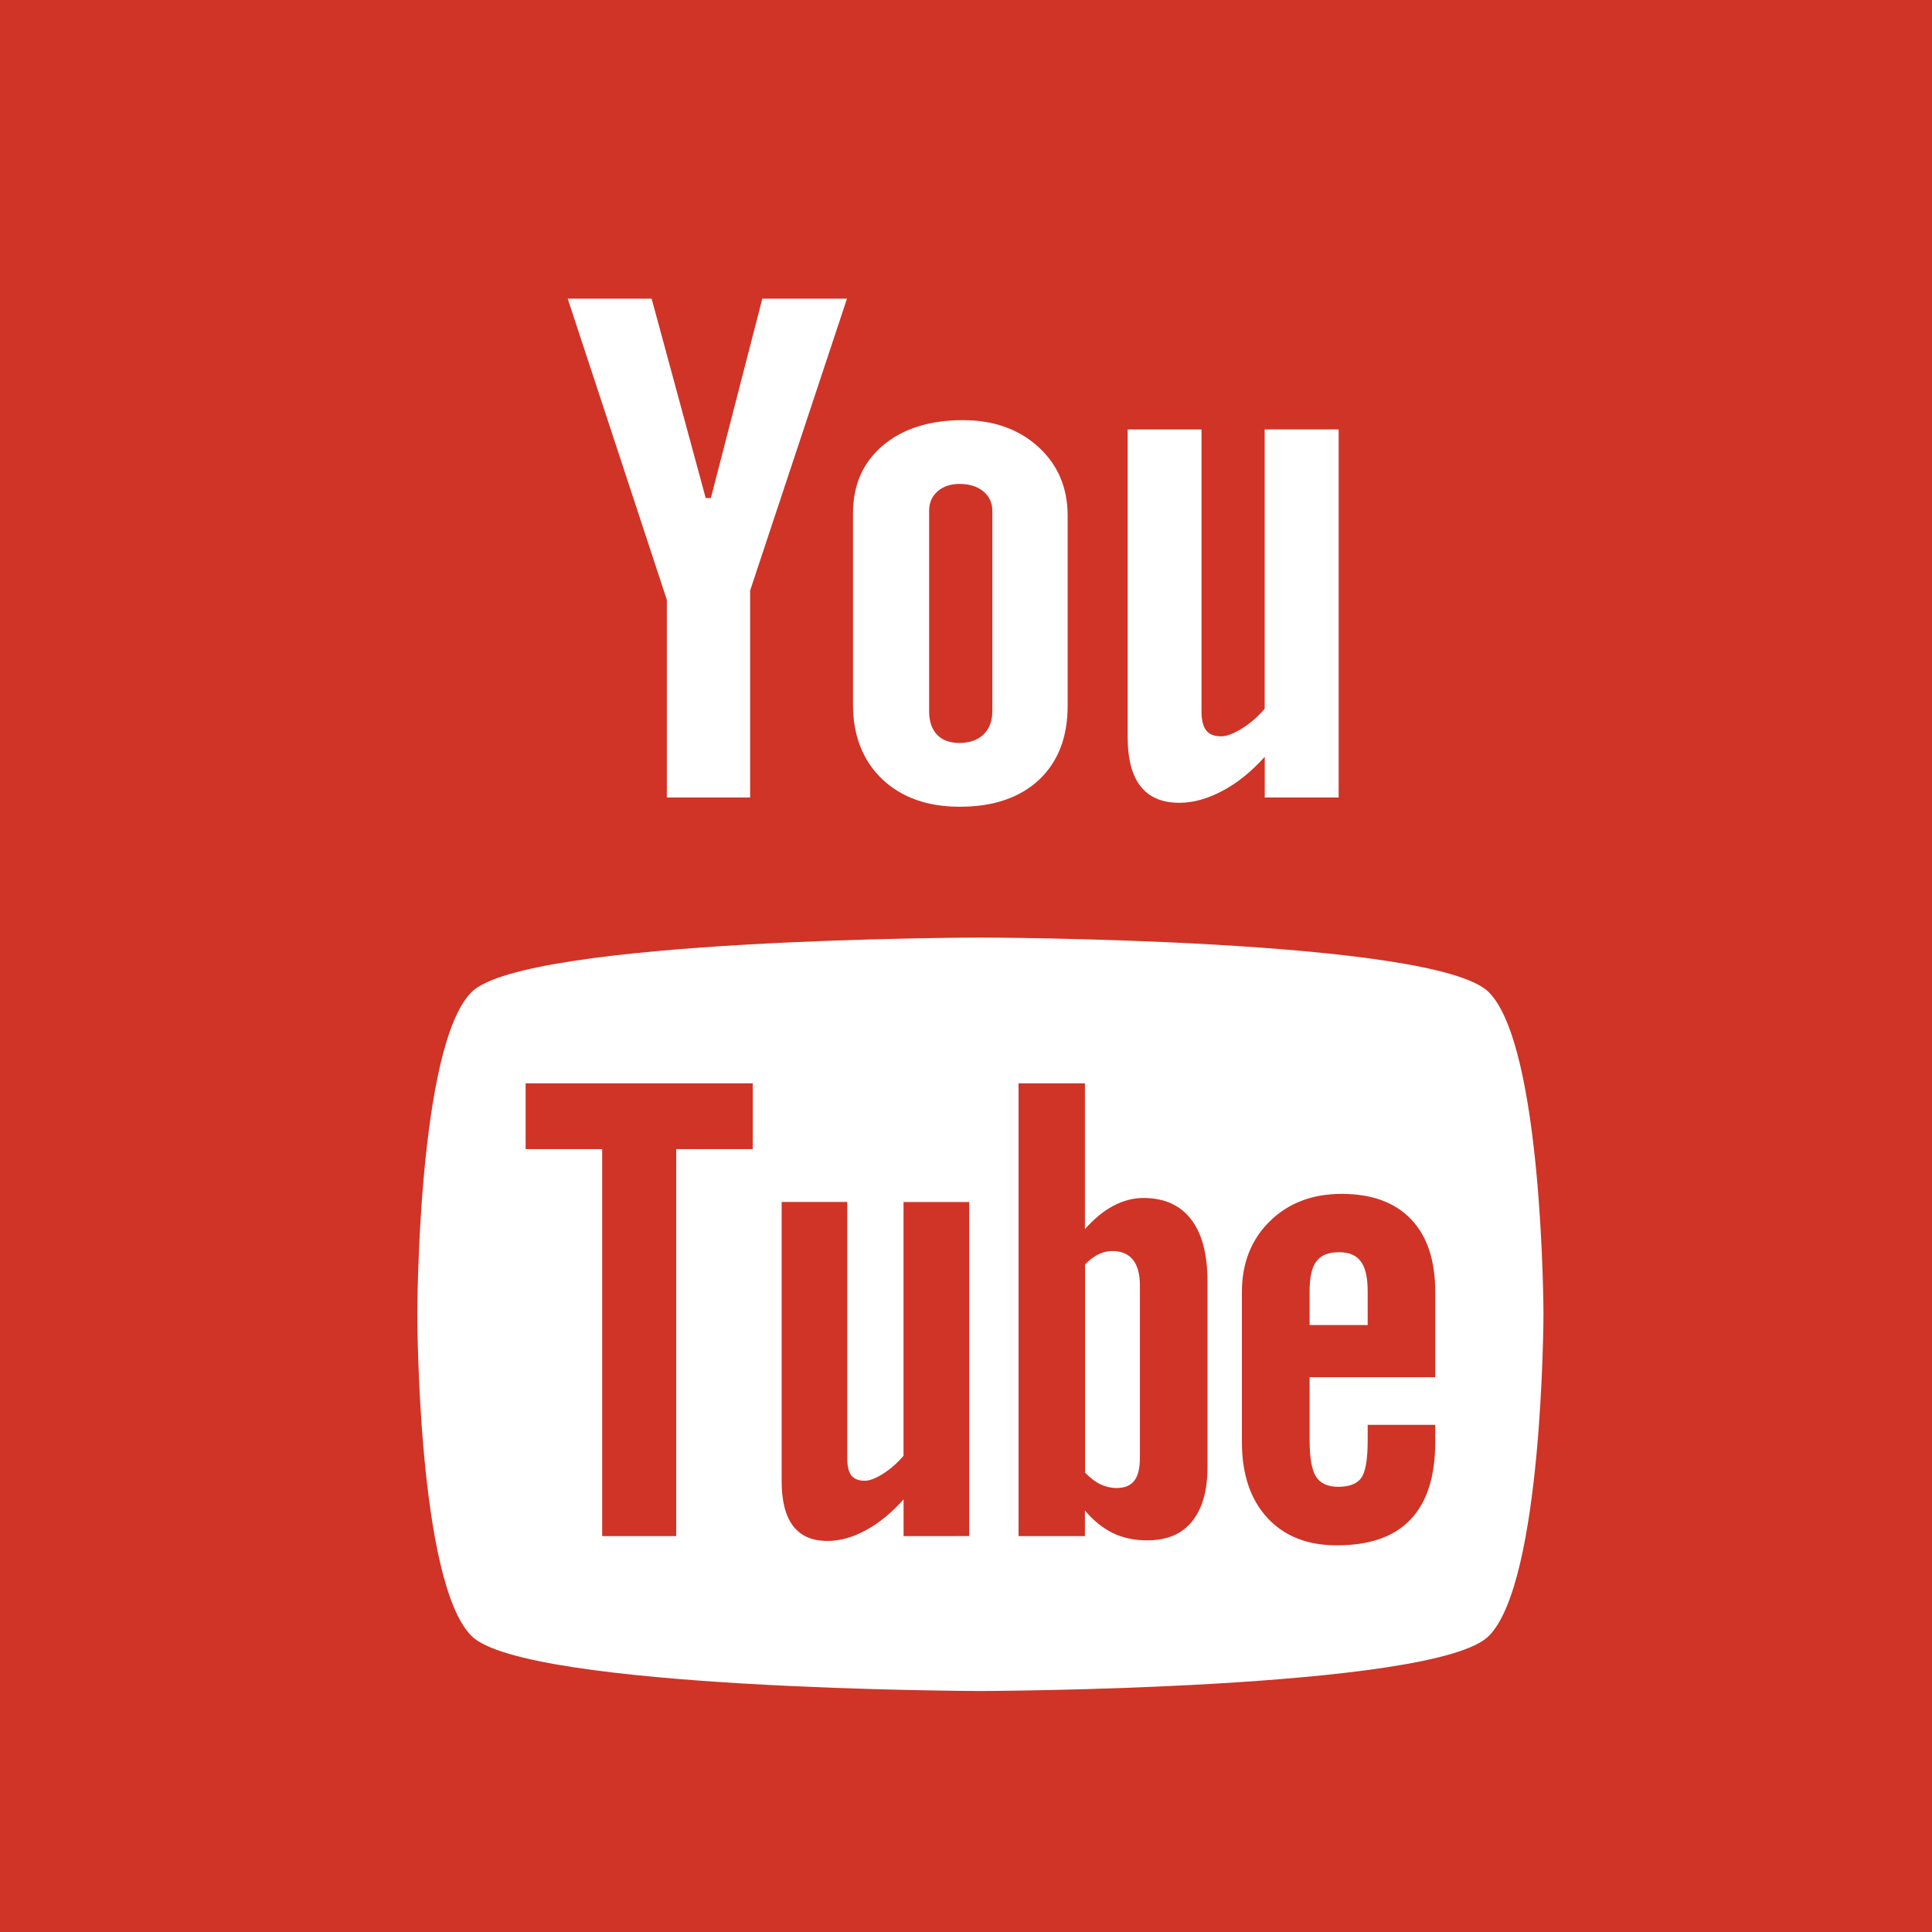 <svg width="67" height="67" xmlns="http://www.w3.org/2000/svg">
 <g>
  <title>YouTube</title>
  <rect id="svg_139" height="67" width="67" fill="#CF3427"/>
  <g id="svg_140">
   <path id="svg_141" d="m33.992,32.514c0,-0.001 15.765,0.023 17.636,1.892c1.878,1.874 1.898,11.11 1.898,11.164c0,0 -0.015,9.288 -1.898,11.167c-1.871,1.865 -17.636,1.906 -17.636,1.906s-15.764,-0.041 -17.639,-1.908c-1.877,-1.872 -1.881,-11.095 -1.881,-11.165c0,-0.054 0.006,-9.293 1.881,-11.165c1.877,-1.868 17.639,-1.892 17.639,-1.891z" fill="#FFFFFF"/>
   <path id="svg_142" d="m45.416,47.757v2.182c0,0.61 0.074,1.033 0.222,1.271c0.154,0.234 0.408,0.351 0.772,0.351c0.377,0 0.642,-0.1 0.791,-0.3c0.149,-0.198 0.229,-0.637 0.229,-1.321v-0.528h2.343v0.595c0,1.189 -0.283,2.084 -0.856,2.688c-0.568,0.6 -1.423,0.896 -2.557,0.896c-1.02,0 -1.824,-0.316 -2.41,-0.955c-0.585,-0.633 -0.882,-1.509 -0.882,-2.628v-5.202c0,-1.002 0.325,-1.823 0.968,-2.454c0.645,-0.634 1.473,-0.949 2.495,-0.949c1.042,0 1.843,0.294 2.403,0.879s0.839,1.426 0.839,2.524v2.956h-4.356v-0.005l-0.001,0z" fill="#CF3427"/>
   <path id="svg_143" d="m31.335,53.271v-1.272c-0.425,0.472 -0.858,0.829 -1.316,1.072c-0.456,0.249 -0.896,0.367 -1.323,0.367c-0.529,0 -0.92,-0.168 -1.191,-0.516c-0.263,-0.348 -0.398,-0.859 -0.398,-1.553v-9.686h2.275v8.887c0,0.275 0.049,0.472 0.141,0.597c0.1,0.123 0.256,0.184 0.467,0.184c0.168,0 0.381,-0.082 0.637,-0.245c0.258,-0.163 0.49,-0.369 0.707,-0.62v-8.802h2.277v11.586l-2.276,0.001l0,0z" fill="#CF3427"/>
   <path id="svg_144" d="m41.338,52.764c-0.354,0.438 -0.873,0.654 -1.55,0.654c-0.447,0 -0.842,-0.082 -1.19,-0.25c-0.348,-0.17 -0.676,-0.429 -0.974,-0.785v0.888h-2.301v-15.703h2.301v5.058c0.312,-0.353 0.635,-0.623 0.977,-0.806c0.35,-0.185 0.698,-0.275 1.052,-0.275c0.723,0 1.272,0.247 1.65,0.738c0.385,0.494 0.572,1.217 0.572,2.166v6.429c0,0.819 -0.18,1.447 -0.537,1.886z" fill="#CF3427"/>
   <polygon id="svg_145" points="23.45,39.85 23.45,53.271 20.883,53.271 20.883,39.85 18.228,39.85 18.228,37.568 26.105,37.568    26.105,39.85  " fill="#CF3427"/>
   <path id="svg_146" d="m30.617,15.451c0.689,-0.586 1.619,-0.88 2.783,-0.88c1.059,0 1.93,0.31 2.61,0.928c0.676,0.618 1.015,1.413 1.015,2.386v6.592c0,1.091 -0.334,1.945 -0.994,2.568c-0.67,0.621 -1.583,0.932 -2.749,0.932c-1.12,0 -2.019,-0.321 -2.693,-0.961c-0.669,-0.643 -1.008,-1.505 -1.008,-2.589v-6.614c-0.001,-0.991 0.343,-1.778 1.036,-2.362z" fill="#FFFFFF"/>
   <path id="svg_147" d="m46.434,43.426c-0.363,0 -0.625,0.103 -0.784,0.318c-0.157,0.204 -0.234,0.554 -0.234,1.039v1.169h2.014v-1.169c0,-0.485 -0.08,-0.835 -0.241,-1.039c-0.154,-0.216 -0.411,-0.318 -0.755,-0.318z" fill="#FFFFFF"/>
   <path id="svg_148" d="m46.423,27.655h-2.563v-1.409c-0.47,0.518 -0.961,0.917 -1.477,1.186c-0.511,0.271 -1.007,0.408 -1.487,0.408c-0.598,0 -1.041,-0.191 -1.341,-0.57c-0.299,-0.381 -0.449,-0.949 -0.449,-1.711v-10.665h2.561v9.784c0,0.301 0.059,0.521 0.165,0.654c0.104,0.137 0.282,0.203 0.521,0.203c0.187,0 0.426,-0.09 0.715,-0.269c0.287,-0.179 0.552,-0.407 0.789,-0.688v-9.686h2.566v12.763l0,0z" fill="#FFFFFF"/>
   <polygon id="svg_149" points="22.598,10.357 19.688,10.357 23.125,20.801 23.125,27.655 26.014,27.655 26.014,20.478    29.373,10.357 26.437,10.357 24.653,17.271 24.473,17.271  " fill="#FFFFFF"/>
   <path id="svg_150" d="m32.496,25.479c0.181,0.192 0.441,0.286 0.781,0.286c0.348,0 0.622,-0.098 0.828,-0.291c0.205,-0.198 0.308,-0.467 0.308,-0.807v-6.951c0,-0.279 -0.104,-0.506 -0.315,-0.678c-0.209,-0.171 -0.482,-0.256 -0.82,-0.256c-0.313,0 -0.566,0.085 -0.764,0.256c-0.193,0.172 -0.293,0.398 -0.293,0.678v6.951c0,0.35 0.093,0.618 0.275,0.812z" fill="#CF3427"/>
   <path id="svg_151" d="m38.579,43.385c0.306,0 0.544,0.1 0.71,0.301c0.16,0.202 0.242,0.5 0.242,0.89v5.982c0,0.373 -0.069,0.636 -0.2,0.798c-0.132,0.166 -0.334,0.247 -0.613,0.247c-0.193,0 -0.375,-0.043 -0.551,-0.126c-0.176,-0.08 -0.356,-0.223 -0.54,-0.409v-7.217c0.155,-0.159 0.311,-0.278 0.469,-0.354c0.158,-0.077 0.318,-0.112 0.483,-0.112z" fill="#FFFFFF"/>
  </g>
 </g>
</svg>
